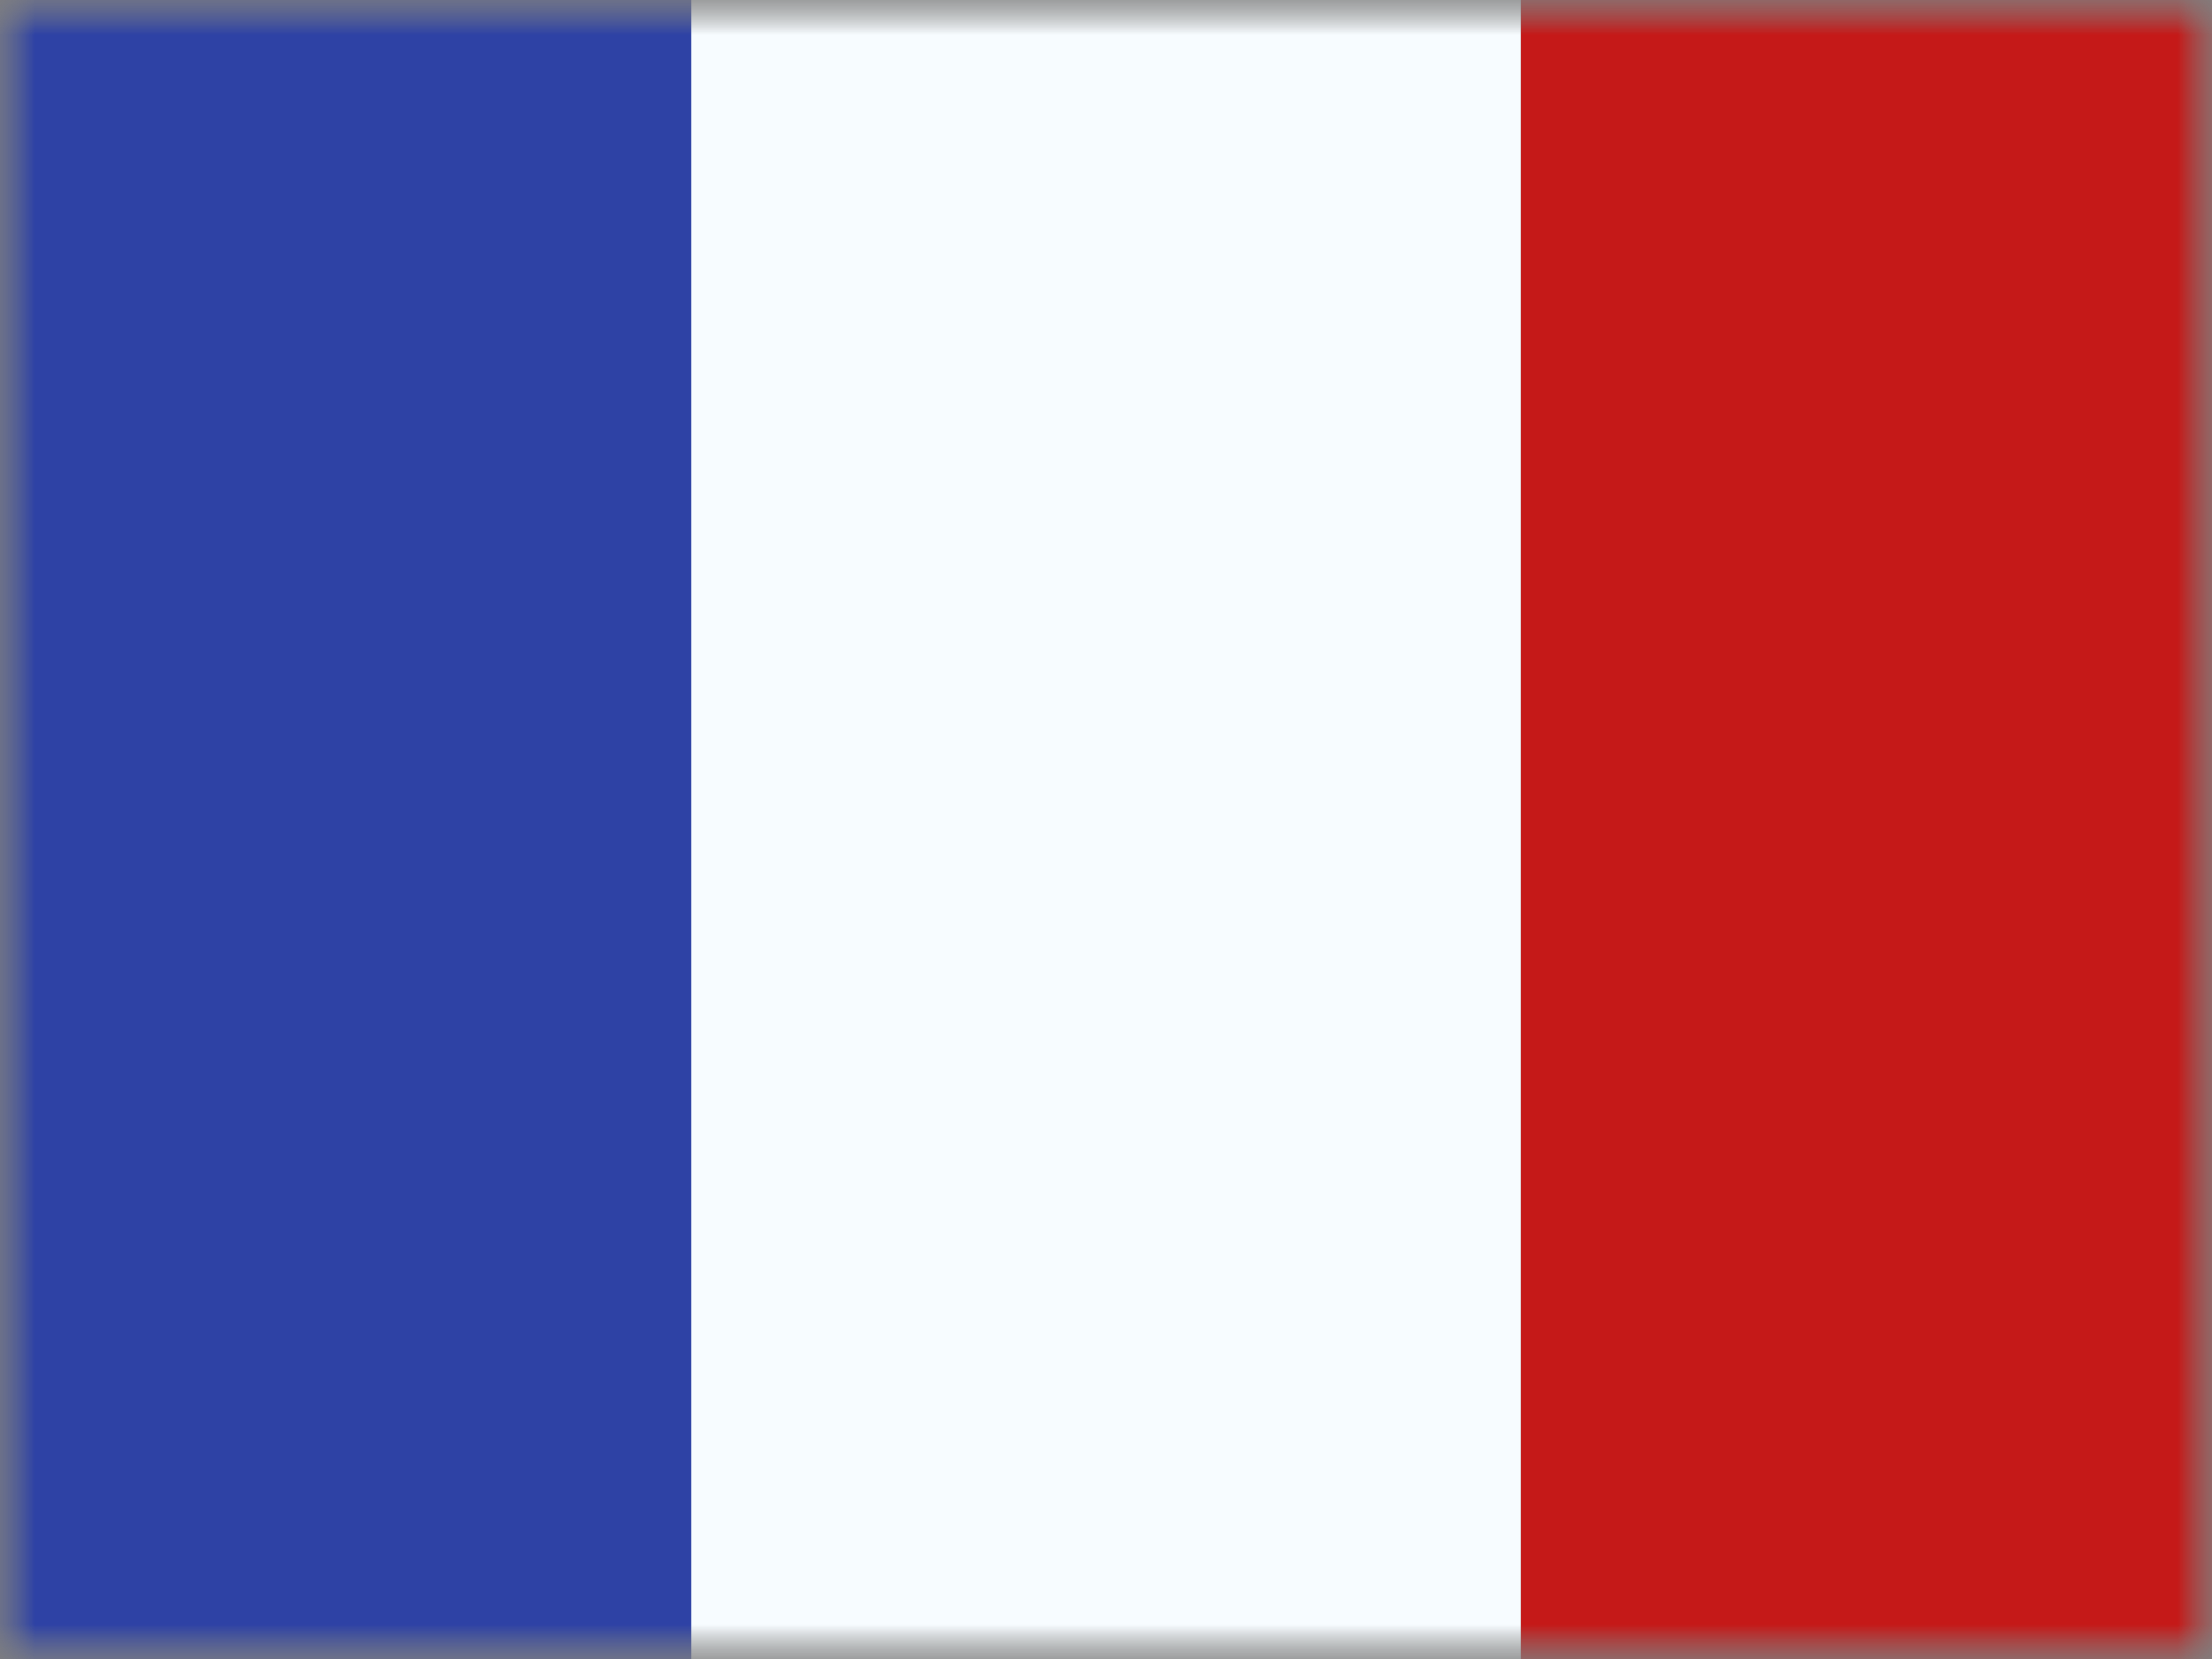 <svg xmlns="http://www.w3.org/2000/svg" xmlns:xlink="http://www.w3.org/1999/xlink" width="32" height="24" viewBox="0 0 32 24">
  <rect x="0" y="0" width="32" height="24" fill="#808080" stroke="none"/>
  <defs>
    <rect id="a" width="32" height="24"/>
    <rect id="c" width="32" height="24"/>
  </defs>
  <g fill="none" fill-rule="evenodd">
    <mask id="b" fill="white">
      <use xlink:href="#a"/>
    </mask>
    <g mask="url(#b)">
      <mask id="d" fill="white">
        <use xlink:href="#c"/>
      </mask>
      <g mask="url(#d)">
        <polygon fill="#C51918" points="22 0 32 0 32 24 22 24"/>
        <polygon fill="#2E42A5" points="0 0 12 0 12 24 0 24"/>
        <polygon fill="#F7FCFF" points="10 0 22 0 22 24 10 24"/>
      </g>
    </g>
  </g>
</svg>
